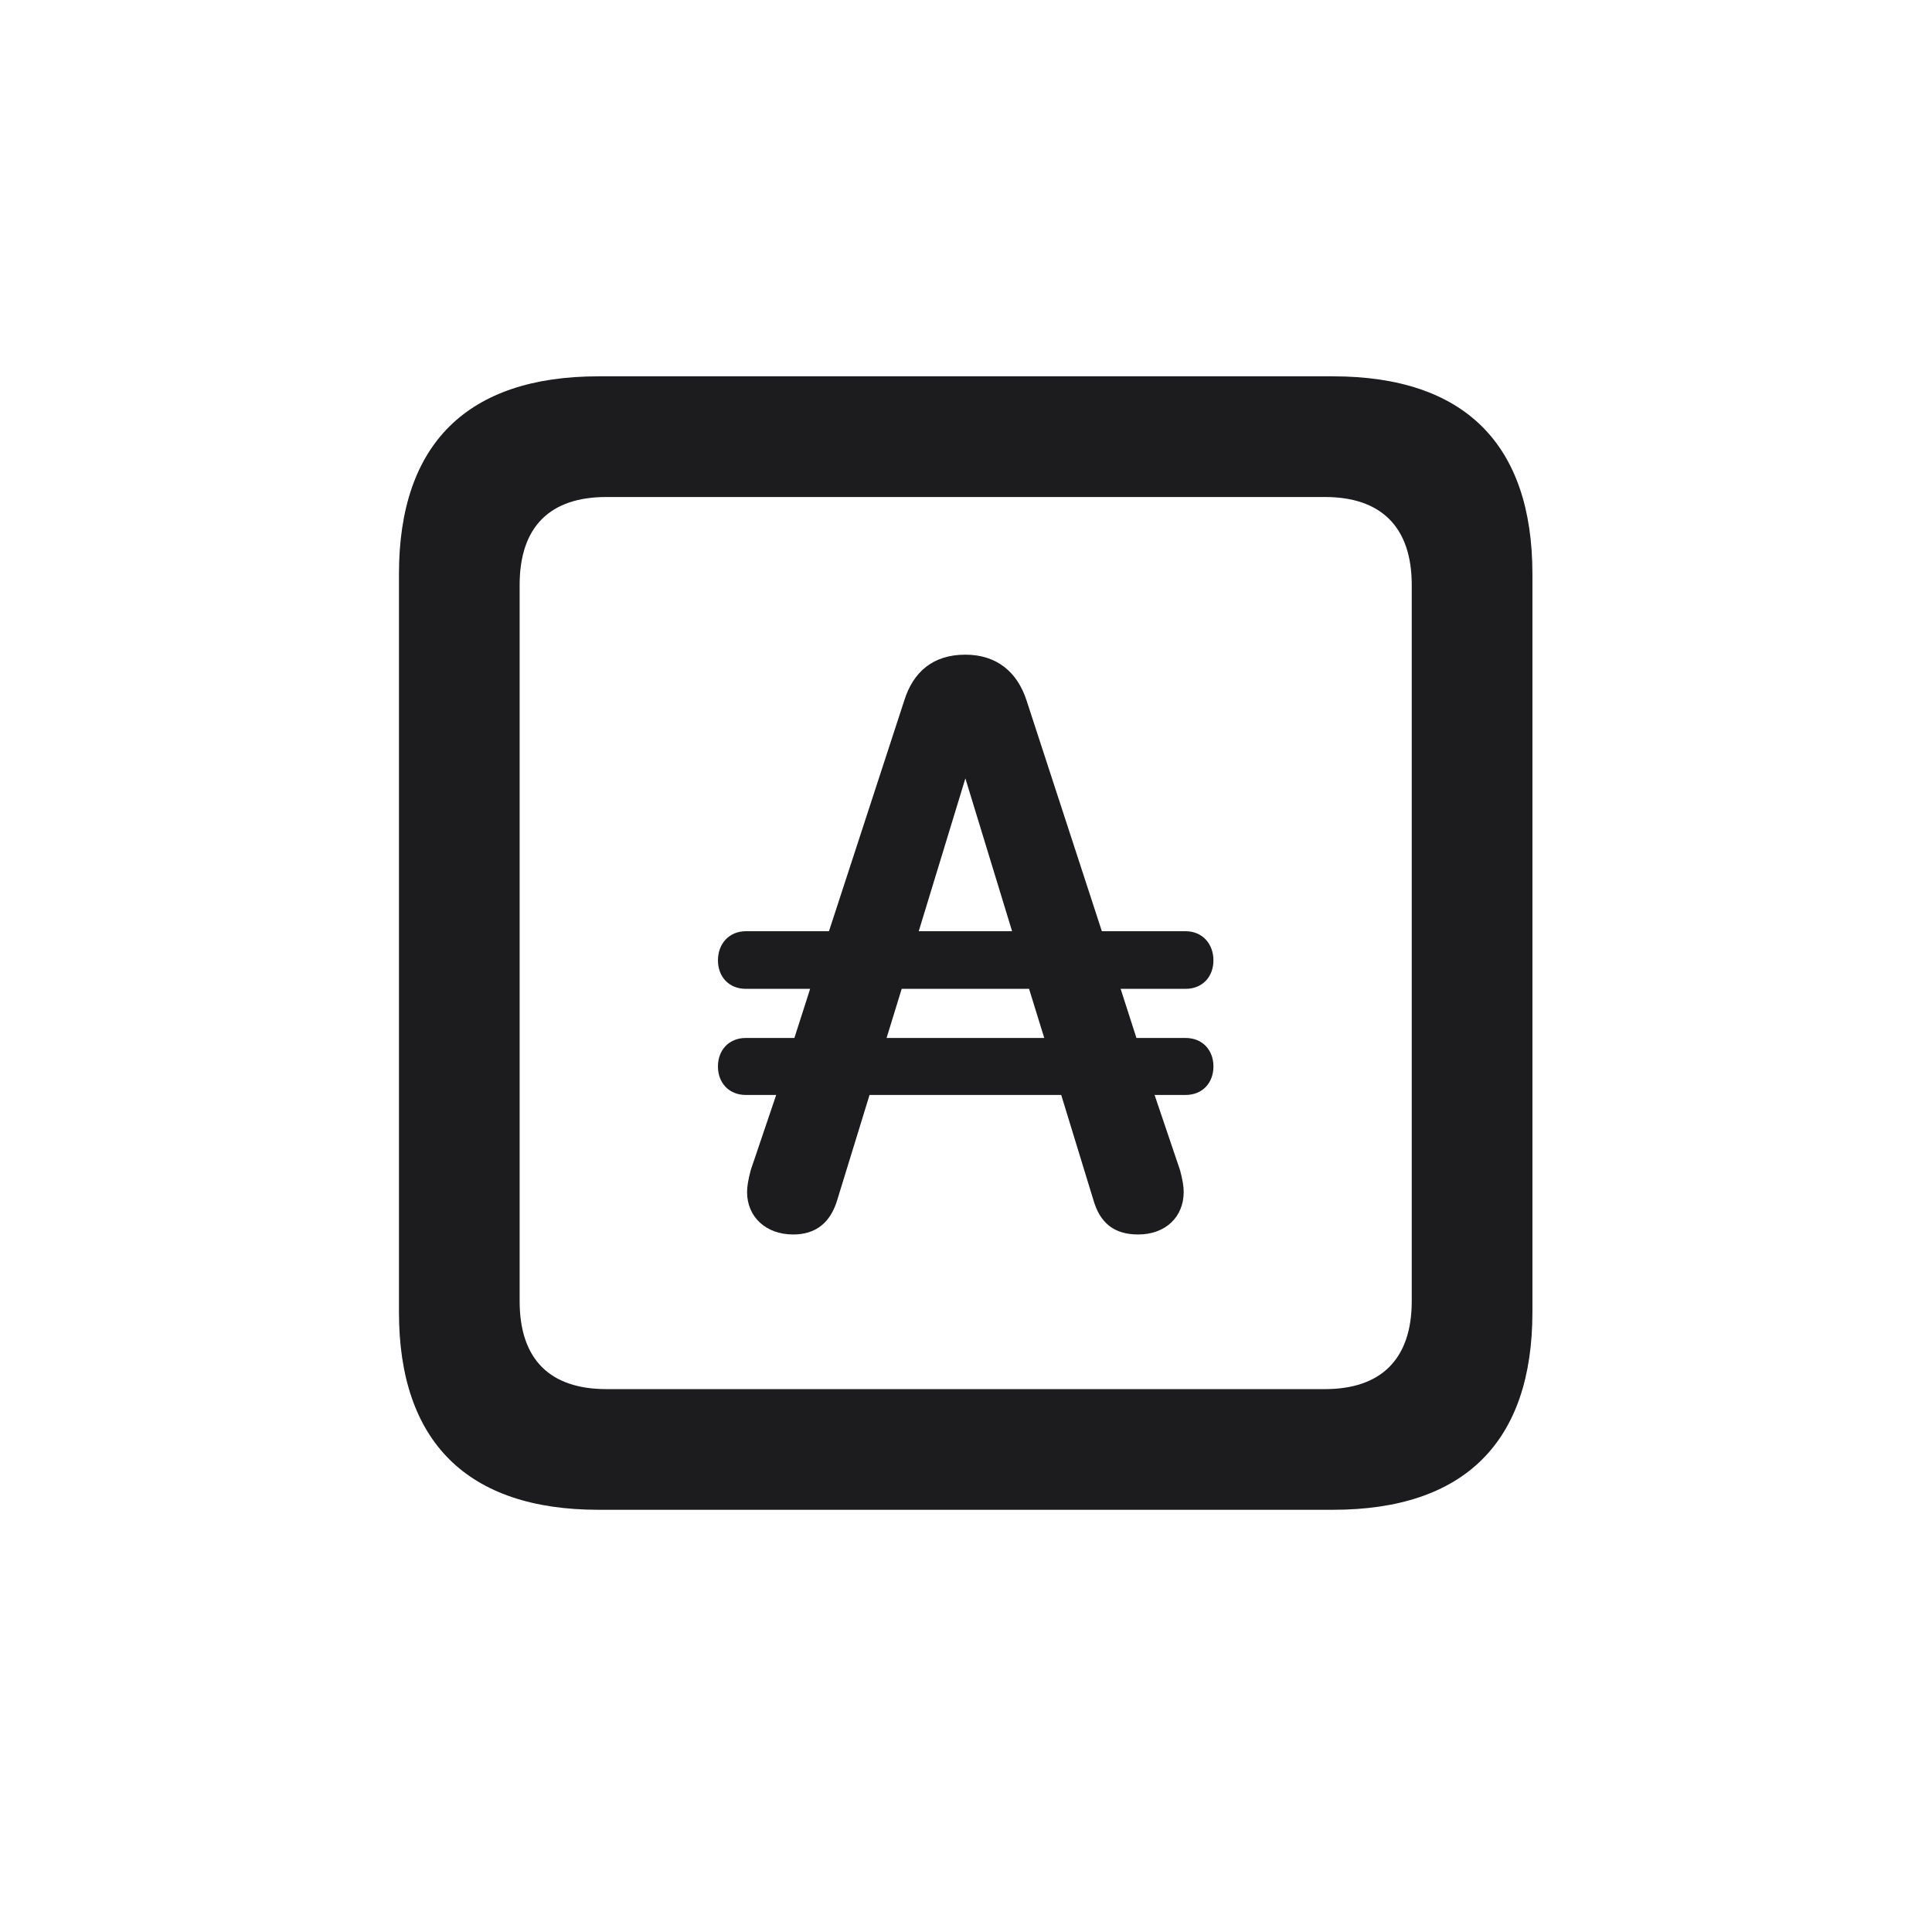 <svg width="28" height="28" viewBox="0 0 28 28" fill="none" xmlns="http://www.w3.org/2000/svg">
<path d="M8.674 21.881H19.317C21.225 21.881 22.209 20.896 22.209 19.016V8.319C22.209 6.438 21.225 5.454 19.317 5.454H8.674C6.775 5.454 5.782 6.43 5.782 8.319V19.016C5.782 20.896 6.775 21.881 8.674 21.881ZM8.788 20.132C7.979 20.132 7.531 19.71 7.531 18.857V8.478C7.531 7.625 7.979 7.203 8.788 7.203H19.203C20.003 7.203 20.46 7.625 20.46 8.478V18.857C20.46 19.71 20.003 20.132 19.203 20.132H8.788ZM10.405 15.456C10.405 15.693 10.563 15.869 10.81 15.869H11.249L10.88 16.959C10.845 17.091 10.827 17.196 10.827 17.275C10.827 17.636 11.1 17.891 11.495 17.891C11.829 17.891 12.04 17.715 12.137 17.381L12.602 15.869H15.38L15.846 17.39C15.942 17.724 16.145 17.891 16.496 17.891C16.892 17.891 17.155 17.636 17.155 17.275C17.155 17.196 17.138 17.091 17.102 16.959L16.733 15.869H17.182C17.428 15.869 17.586 15.693 17.586 15.456C17.586 15.219 17.428 15.043 17.182 15.043H16.47L16.241 14.331H17.182C17.428 14.331 17.586 14.155 17.586 13.918C17.586 13.681 17.428 13.496 17.182 13.496H15.969L14.879 10.156C14.747 9.743 14.448 9.488 13.991 9.488C13.525 9.488 13.235 9.734 13.104 10.156L12.014 13.496H10.81C10.563 13.496 10.405 13.681 10.405 13.918C10.405 14.155 10.563 14.331 10.81 14.331H11.741L11.513 15.043H10.81C10.563 15.043 10.405 15.219 10.405 15.456ZM13.315 13.496L13.991 11.281L14.668 13.496H13.315ZM12.849 15.043L13.068 14.331H14.914L15.134 15.043H12.849Z" fill="#1C1C1E"/>
</svg>
